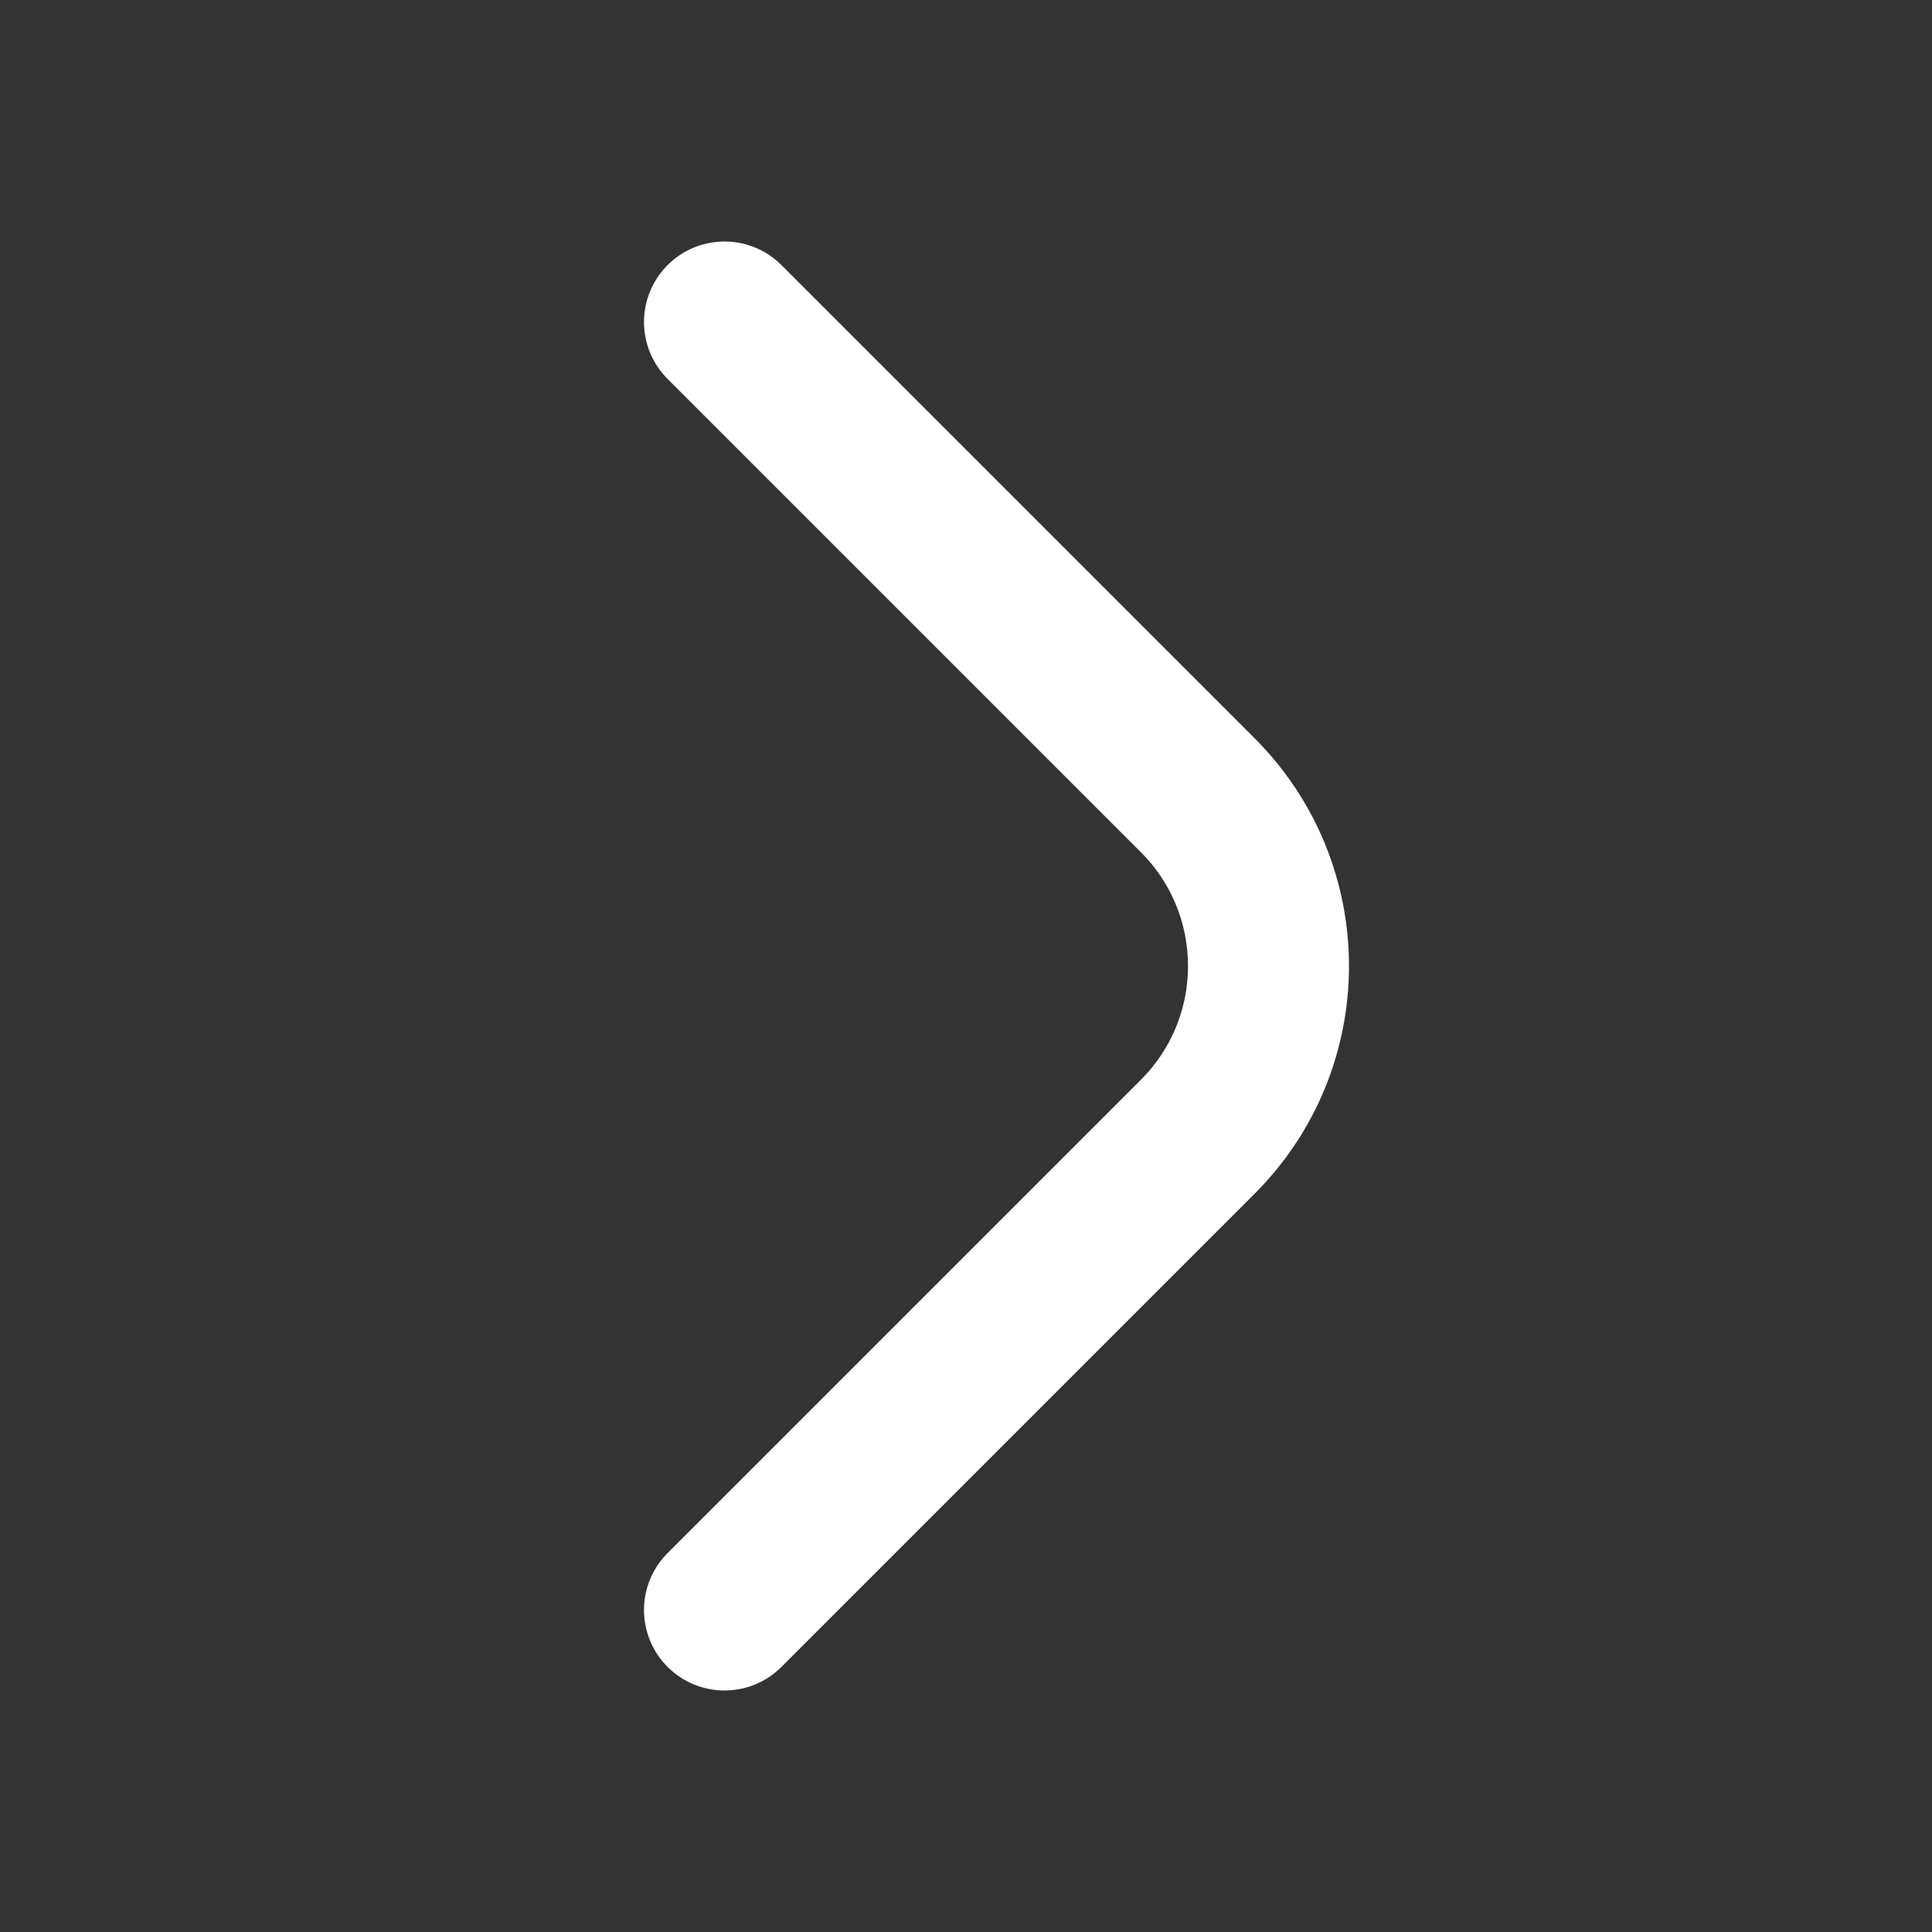 <svg width="18" height="18" viewBox="0 0 18 18" fill="none" xmlns="http://www.w3.org/2000/svg">
    <rect x="0" y="0" width="18" height="18" fill="#333333" stroke="none"/>
    <path d="M6.75 3L11.159 7.409C12.038 8.288 12.038 9.712 11.159 10.591L6.75 15" stroke="white" stroke-width="1.5" stroke-linecap="round" stroke-linejoin="round"/>
</svg>
